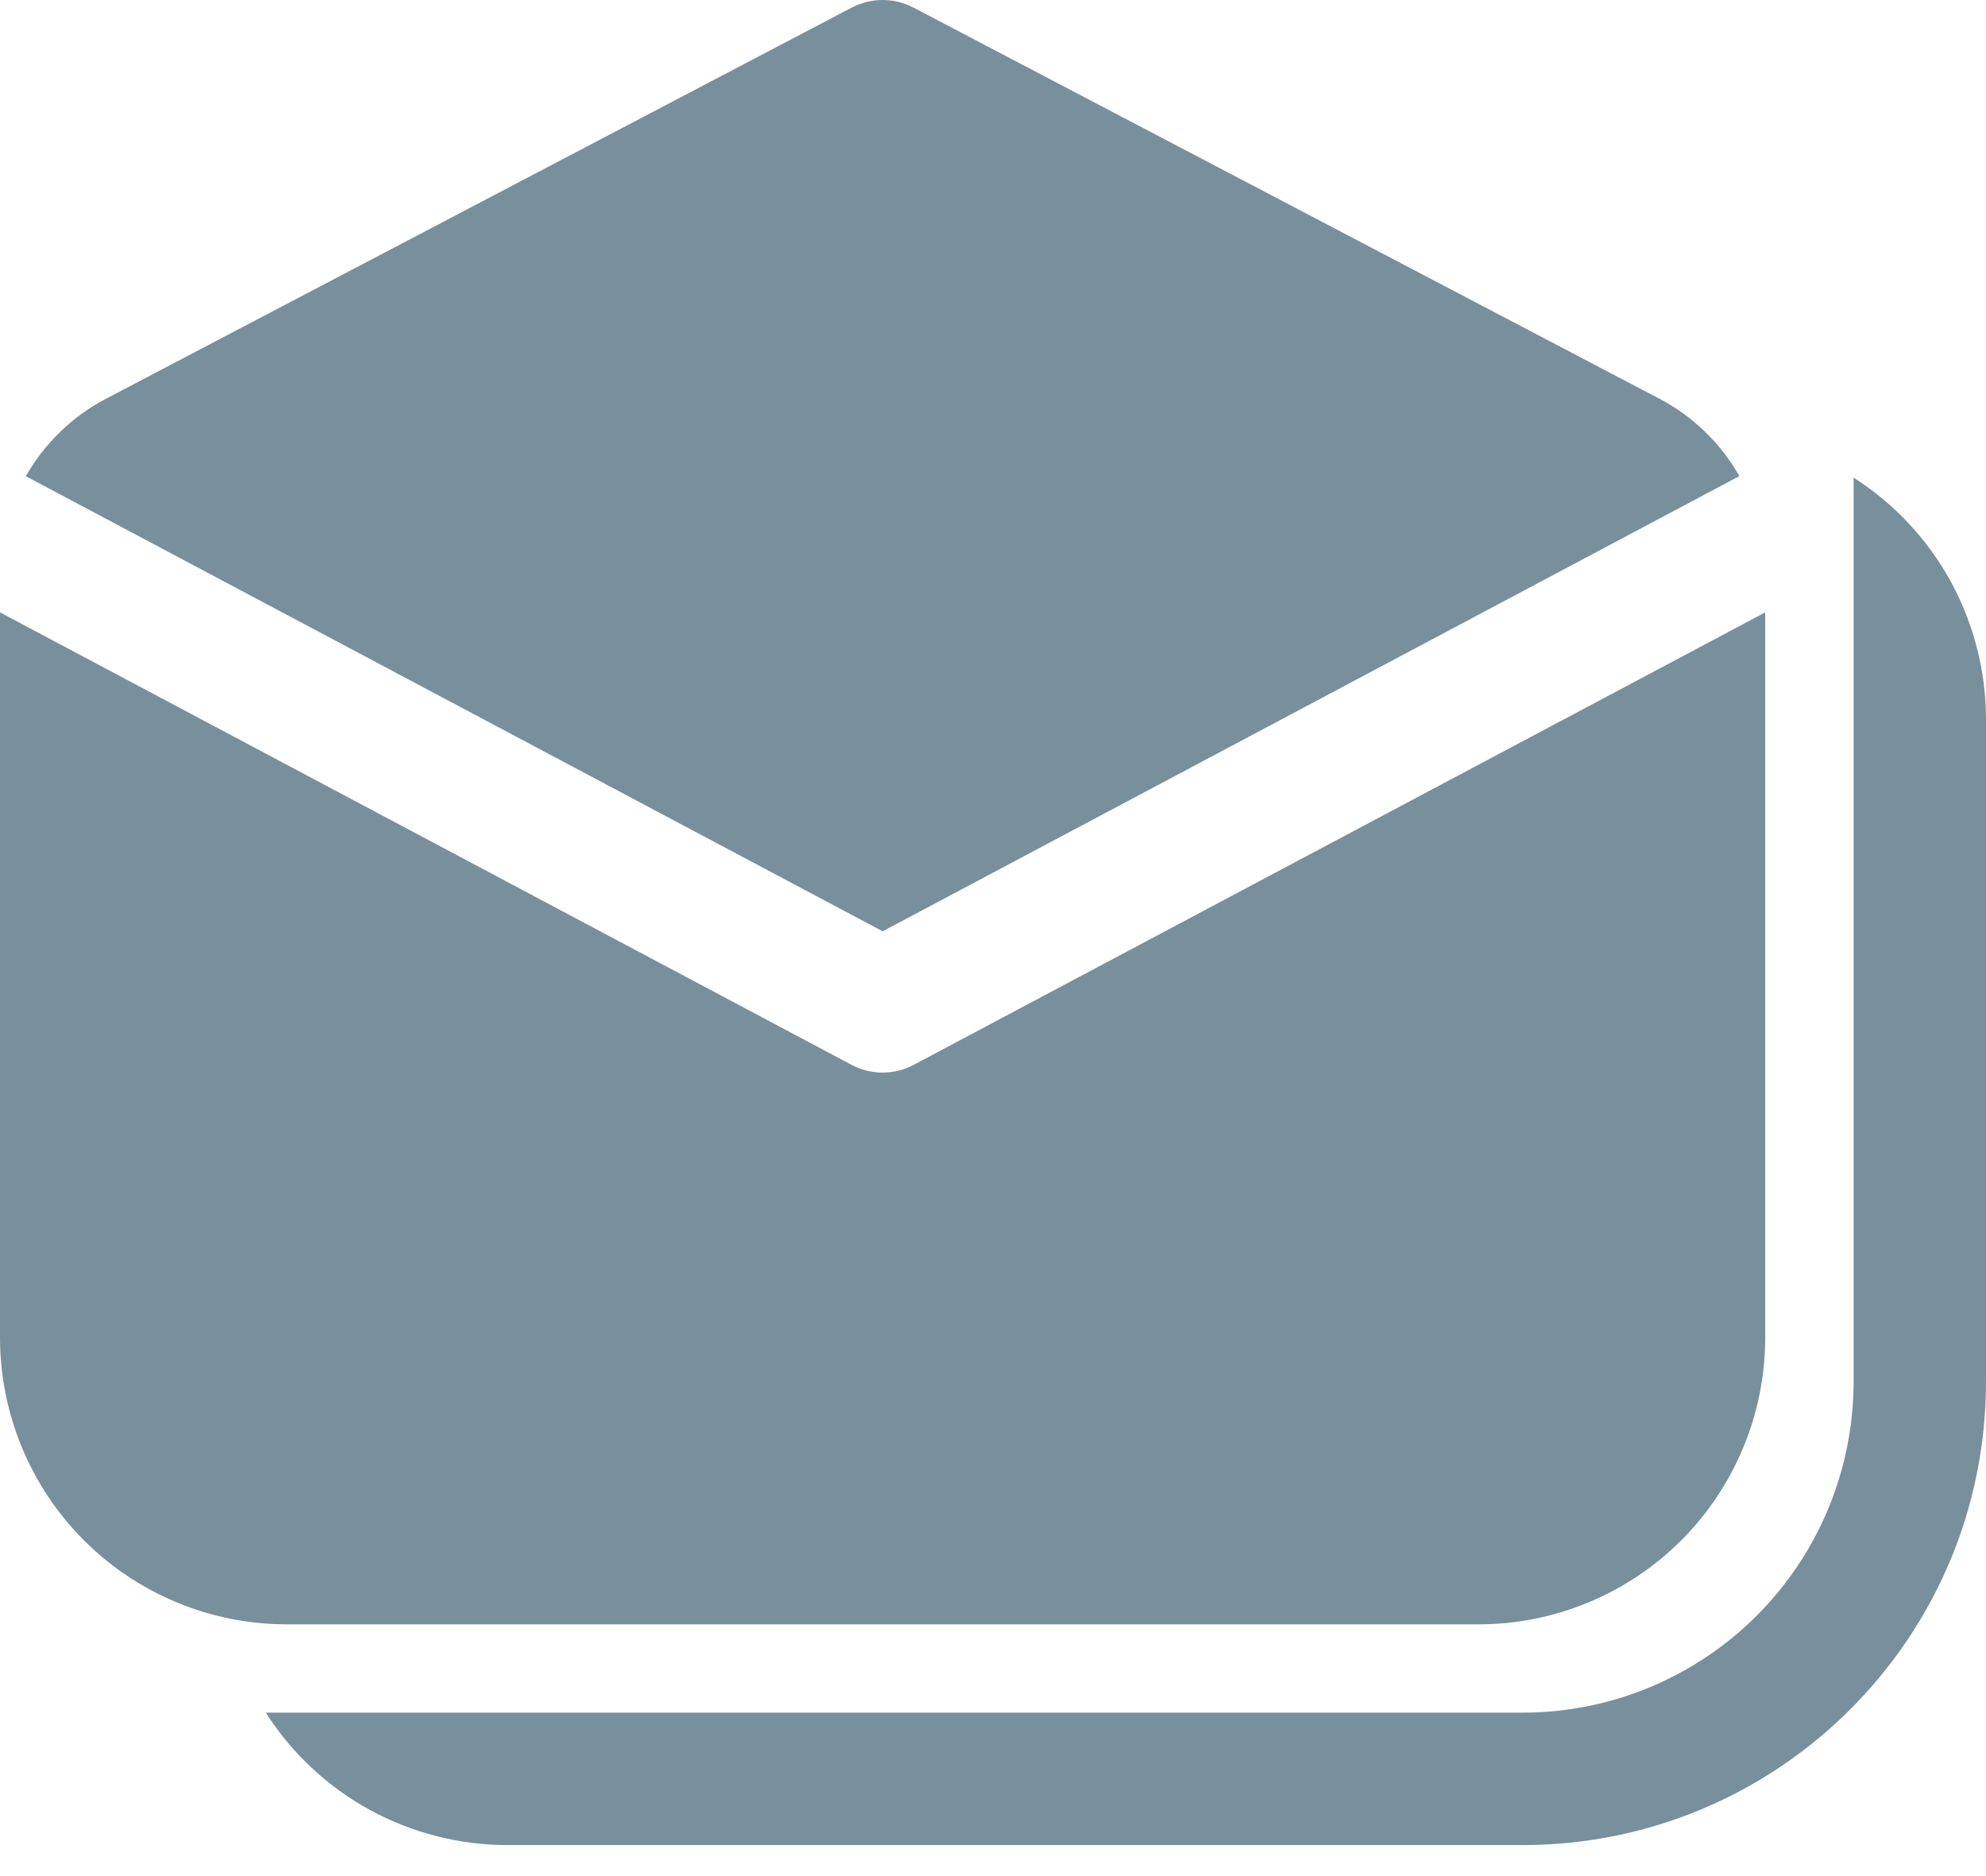 <svg width="18" height="17" viewBox="0 0 18 17" fill="none" xmlns="http://www.w3.org/2000/svg">
<path d="M8.278 0.068C8.192 0.024 8.097 0 8 0C7.903 0 7.807 0.024 7.721 0.068L0.959 3.614C0.65 3.776 0.401 4.022 0.234 4.315L8 8.439L15.765 4.314C15.595 4.016 15.344 3.772 15.04 3.613L8.278 0.068V0.068ZM0 12.119V5.549L7.718 9.649C7.805 9.695 7.901 9.719 8 9.719C8.098 9.719 8.195 9.695 8.281 9.649L15.999 5.549V12.119C15.999 12.809 15.725 13.47 15.238 13.958C14.75 14.445 14.089 14.719 13.399 14.719H2.6C1.91 14.719 1.249 14.445 0.761 13.958C0.274 13.47 0 12.809 0 12.119ZM2.409 15.519C2.644 15.887 2.968 16.19 3.351 16.4C3.734 16.609 4.164 16.719 4.601 16.719H13.8C16.12 16.719 18 14.839 18 12.519V6.519C18 6.083 17.89 5.653 17.681 5.27C17.471 4.887 17.168 4.563 16.8 4.328V12.519C16.8 12.913 16.722 13.303 16.572 13.667C16.421 14.031 16.2 14.362 15.921 14.641C15.643 14.919 15.312 15.14 14.948 15.291C14.584 15.442 14.193 15.519 13.799 15.519H2.408H2.409Z" fill="#78909C"/>
</svg>
